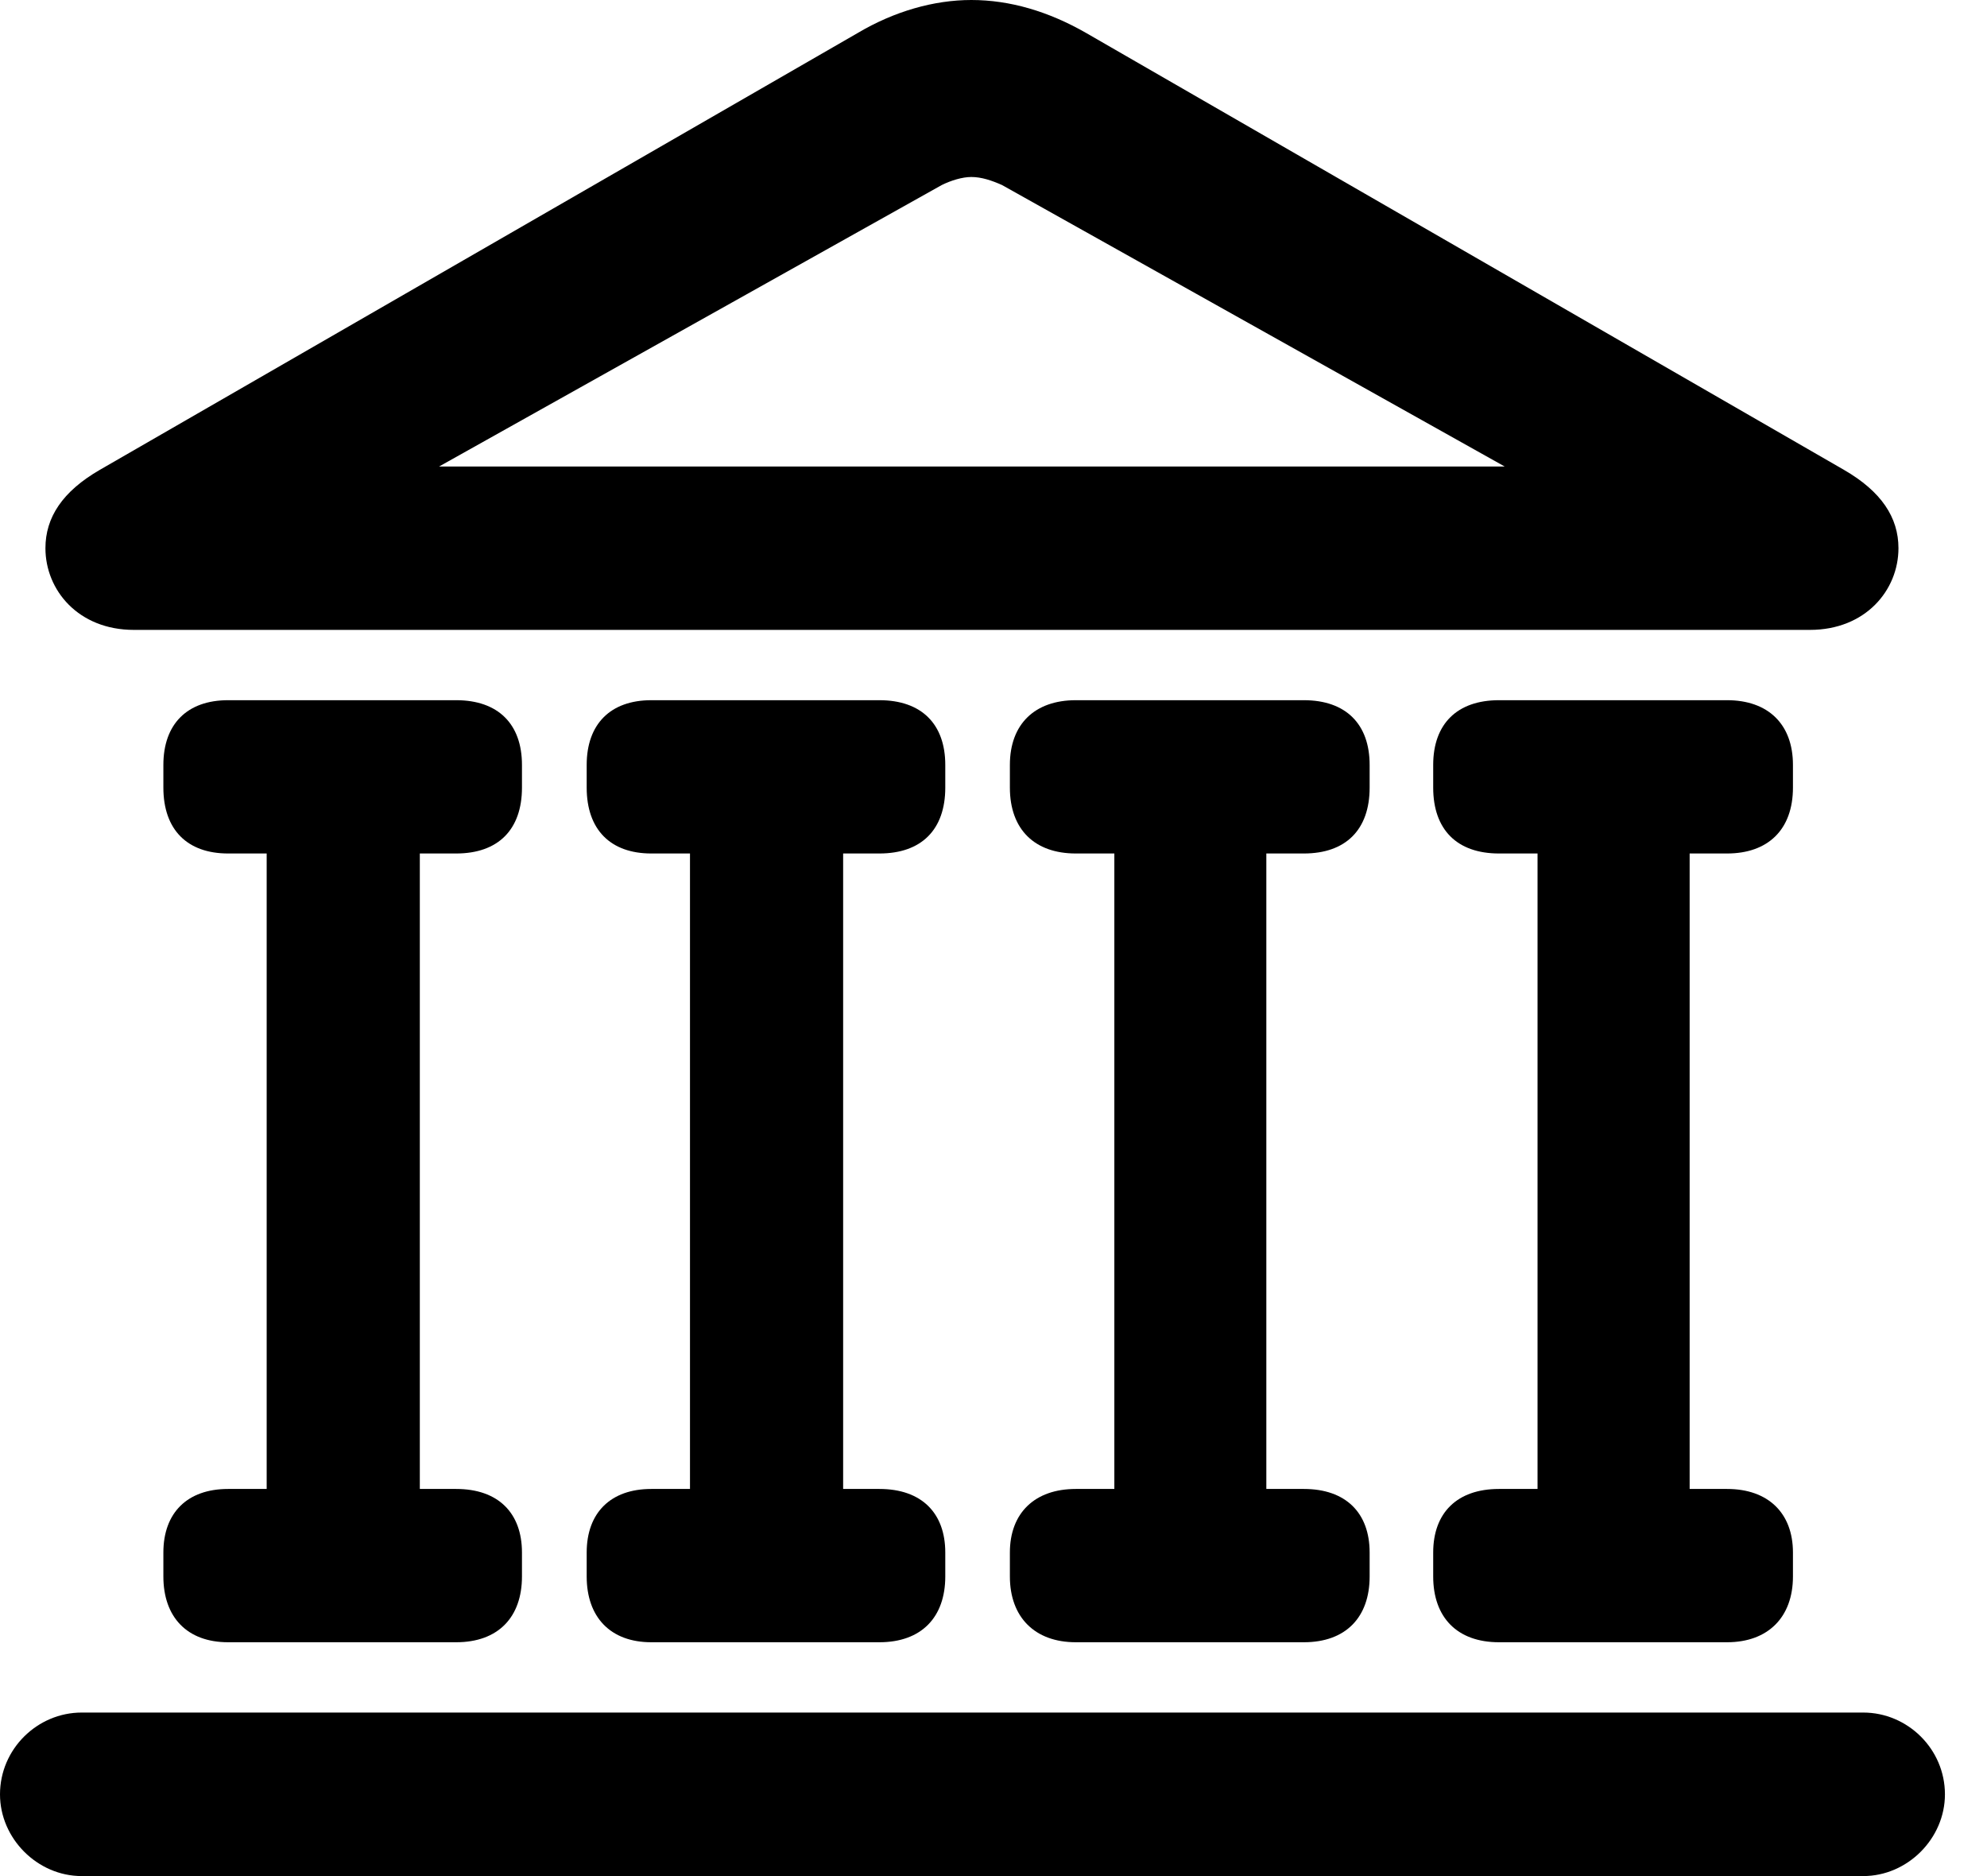 <svg version="1.1" xmlns="http://www.w3.org/2000/svg" xmlns:xlink="http://www.w3.org/1999/xlink" width="17.1" height="16.143" viewBox="0 0 17.1 16.143">
 <g>
  <rect height="16.143" opacity="0" width="17.1" x="0" y="0"/>
  <path d="M0 15.44C0 15.82 0.322 16.143 0.703 16.143L16.035 16.143C16.416 16.143 16.738 15.82 16.738 15.44C16.738 15.049 16.416 14.736 16.035 14.736L0.703 14.736C0.322 14.736 0 15.049 0 15.44ZM1.406 6.777C1.406 7.139 1.611 7.344 1.963 7.344L3.926 7.344C4.287 7.344 4.492 7.139 4.492 6.777L4.492 6.582C4.492 6.23 4.287 6.025 3.926 6.025L1.963 6.025C1.611 6.025 1.406 6.23 1.406 6.582ZM2.295 13.037L3.613 13.037L3.613 6.885L2.295 6.885ZM1.406 13.565C1.406 13.916 1.611 14.131 1.963 14.131L3.926 14.131C4.287 14.131 4.492 13.916 4.492 13.565L4.492 13.359C4.492 13.018 4.287 12.812 3.926 12.812L1.963 12.812C1.611 12.812 1.406 13.018 1.406 13.359ZM5.049 6.777C5.049 7.139 5.254 7.344 5.605 7.344L7.568 7.344C7.93 7.344 8.135 7.139 8.135 6.777L8.135 6.582C8.135 6.23 7.93 6.025 7.568 6.025L5.605 6.025C5.254 6.025 5.049 6.23 5.049 6.582ZM5.938 13.037L7.256 13.037L7.256 6.885L5.938 6.885ZM5.049 13.565C5.049 13.916 5.254 14.131 5.605 14.131L7.568 14.131C7.93 14.131 8.135 13.916 8.135 13.565L8.135 13.359C8.135 13.018 7.93 12.812 7.568 12.812L5.605 12.812C5.254 12.812 5.049 13.018 5.049 13.359ZM8.691 6.777C8.691 7.139 8.906 7.344 9.258 7.344L11.221 7.344C11.582 7.344 11.787 7.139 11.787 6.777L11.787 6.582C11.787 6.23 11.582 6.025 11.221 6.025L9.258 6.025C8.906 6.025 8.691 6.23 8.691 6.582ZM9.59 13.037L10.898 13.037L10.898 6.885L9.59 6.885ZM8.691 13.565C8.691 13.916 8.906 14.131 9.258 14.131L11.221 14.131C11.582 14.131 11.787 13.916 11.787 13.565L11.787 13.359C11.787 13.018 11.582 12.812 11.221 12.812L9.258 12.812C8.906 12.812 8.691 13.018 8.691 13.359ZM12.334 6.777C12.334 7.139 12.539 7.344 12.9 7.344L14.863 7.344C15.215 7.344 15.43 7.139 15.43 6.777L15.43 6.582C15.43 6.23 15.215 6.025 14.863 6.025L12.9 6.025C12.539 6.025 12.334 6.23 12.334 6.582ZM13.232 13.037L14.541 13.037L14.541 6.885L13.232 6.885ZM12.334 13.565C12.334 13.916 12.539 14.131 12.9 14.131L14.863 14.131C15.215 14.131 15.43 13.916 15.43 13.565L15.43 13.359C15.43 13.018 15.215 12.812 14.863 12.812L12.9 12.812C12.539 12.812 12.334 13.018 12.334 13.359ZM1.152 5.42L15.576 5.42C16.055 5.42 16.338 5.078 16.338 4.717C16.338 4.453 16.191 4.229 15.869 4.043L9.346 0.283C9.023 0.098 8.691 0 8.359 0C8.037 0 7.695 0.098 7.383 0.283L0.859 4.043C0.537 4.229 0.391 4.453 0.391 4.717C0.391 5.078 0.674 5.42 1.152 5.42ZM3.779 4.014L8.105 1.592C8.184 1.553 8.281 1.523 8.359 1.523C8.447 1.523 8.535 1.553 8.623 1.592L12.949 4.014Z" fill="currentColor"/>
 </g>
</svg>
